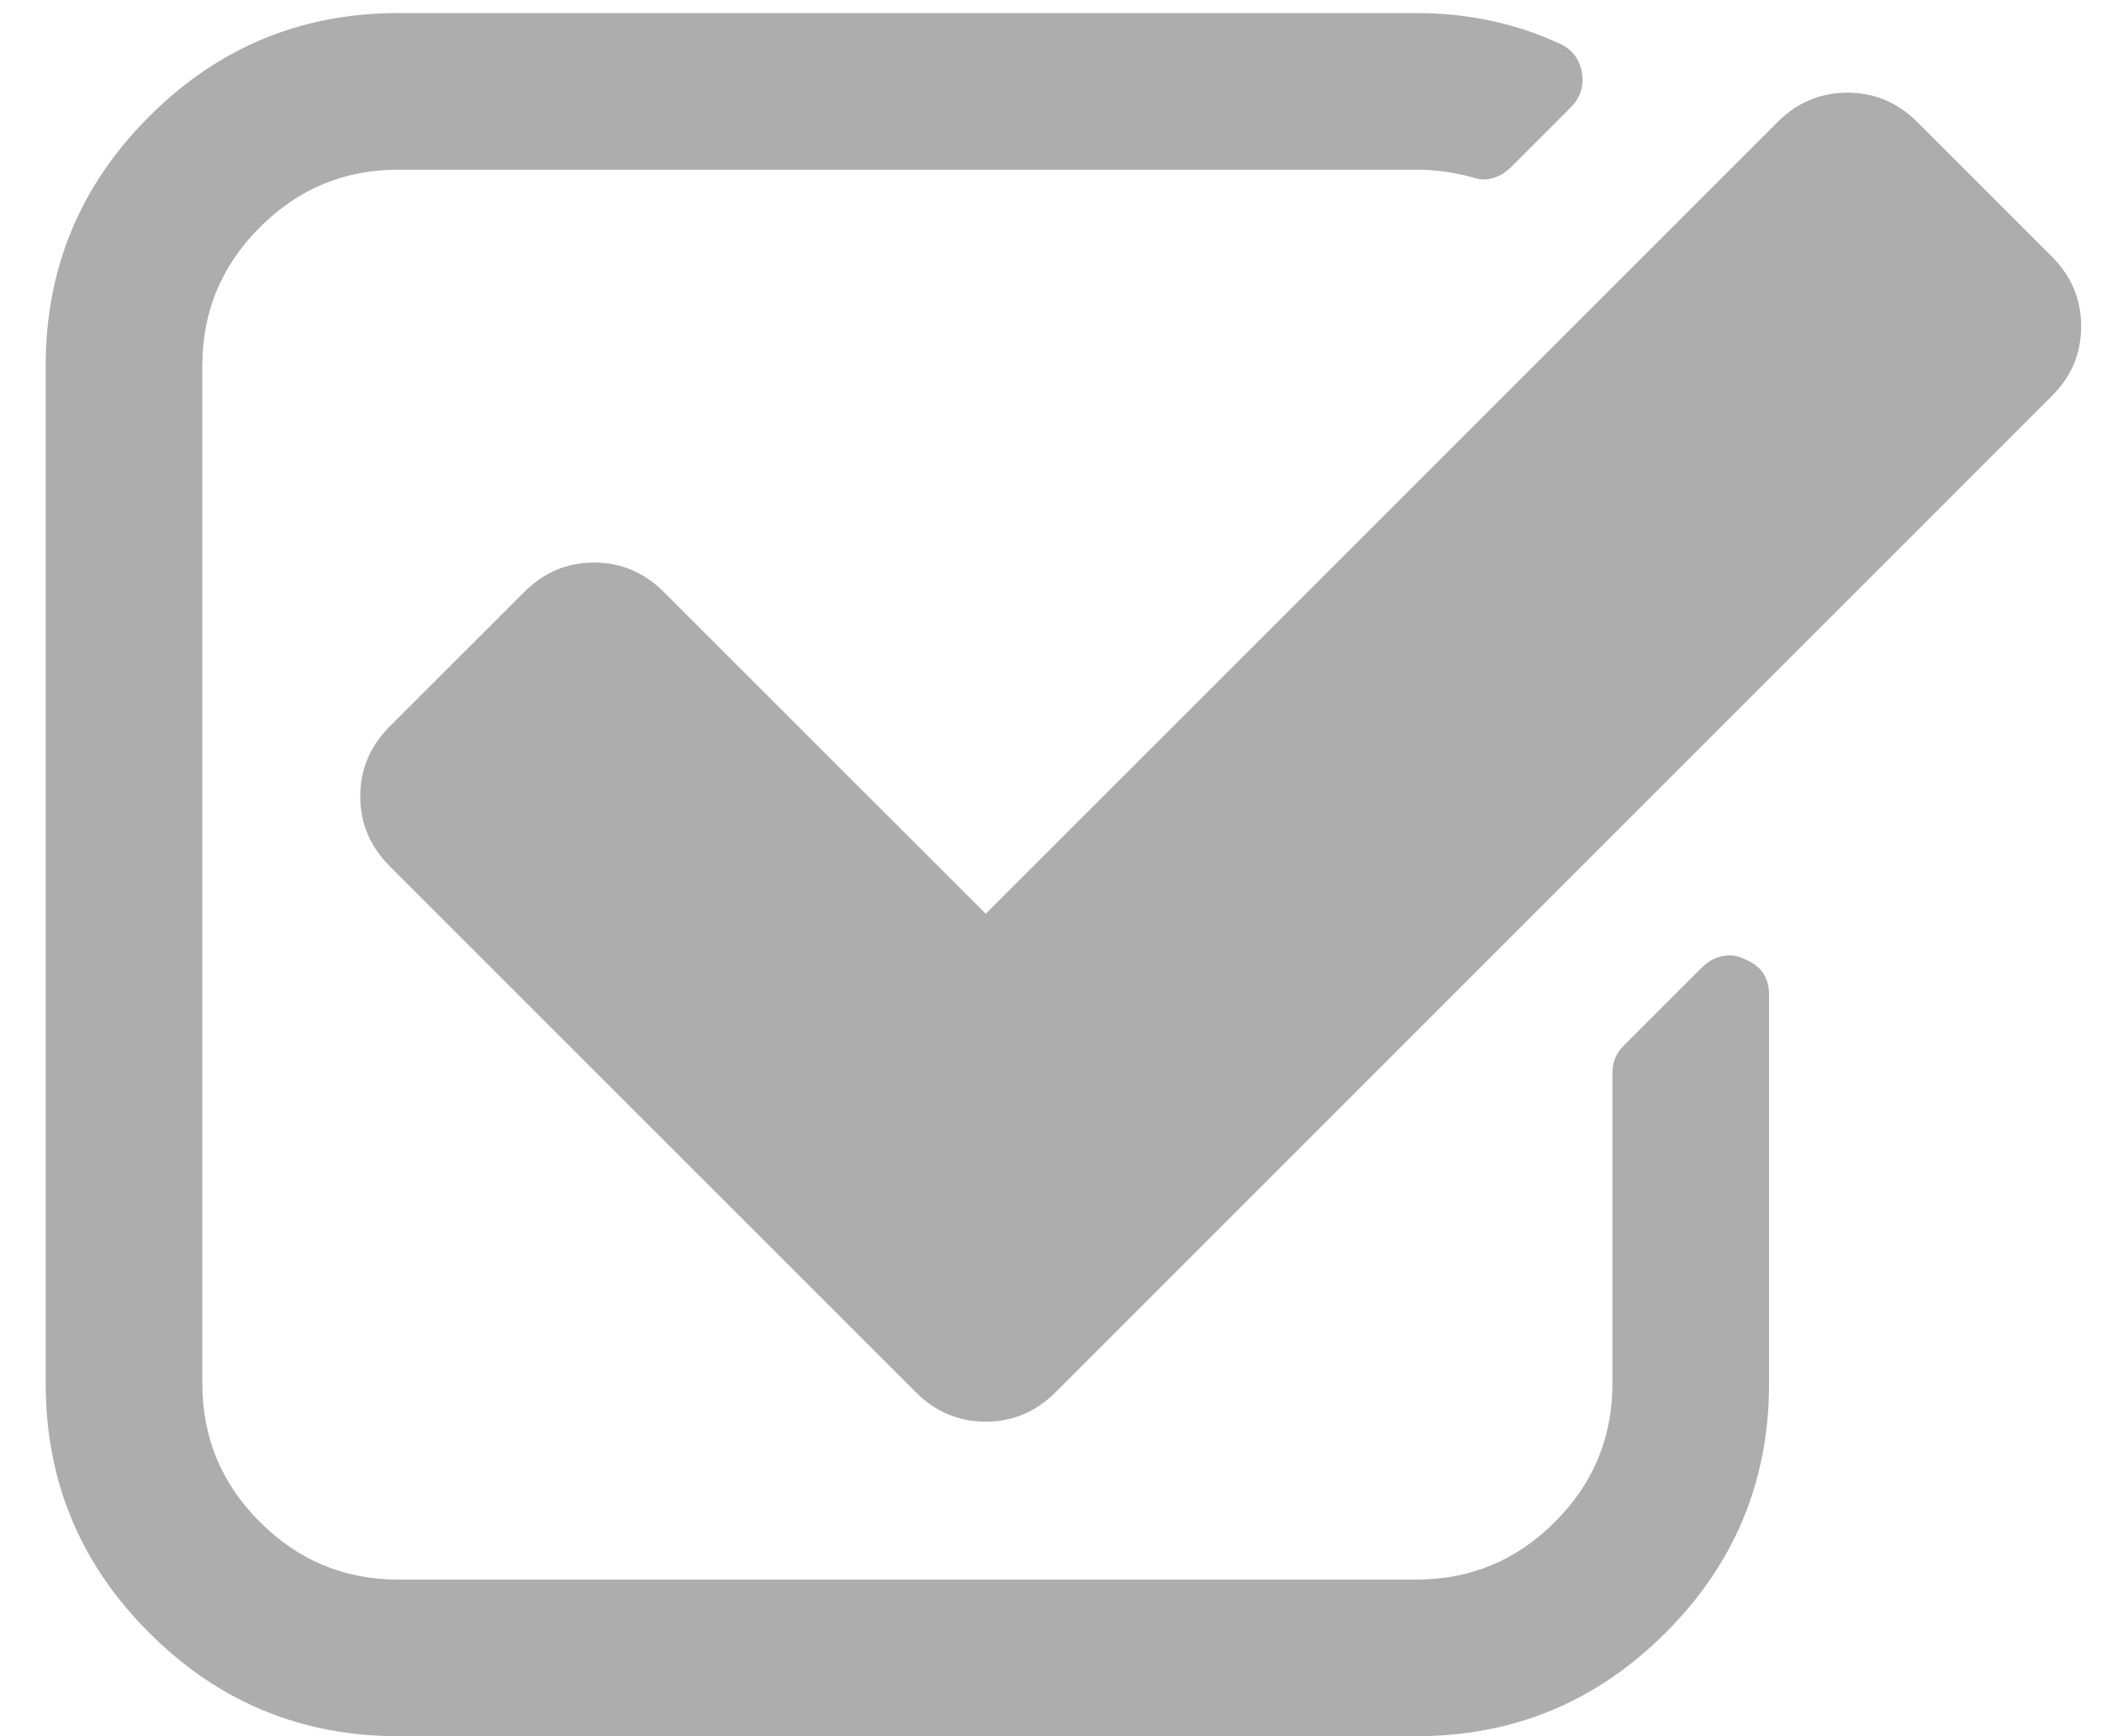 <?xml version="1.0" encoding="UTF-8"?>
<svg width="23px" height="19px" viewBox="0 0 23 19" version="1.1" xmlns="http://www.w3.org/2000/svg" xmlns:xlink="http://www.w3.org/1999/xlink">
    <title></title>
    <g id="Starfish" stroke="none" stroke-width="1" fill="none" fill-rule="evenodd">
        <g id="Starfish---Tools---First-view" transform="translate(-216, -800)" fill="#ADADAD" fill-rule="nonzero">
            <g id="component-/-main-navigation" transform="translate(0, 786)">
                <g id="Group-2" transform="translate(202, 14.143)">
                    <path d="M29.5,18.857 C30.562,18.857 31.471,18.48 32.225,17.725 C32.98,16.971 33.357,16.062 33.357,15 L33.357,15 L33.357,10.741 C33.357,10.554 33.268,10.424 33.089,10.353 C33.036,10.326 32.982,10.312 32.929,10.312 C32.812,10.312 32.71,10.357 32.621,10.446 L32.621,10.446 L31.763,11.304 C31.683,11.384 31.643,11.482 31.643,11.598 L31.643,11.598 L31.643,15 C31.643,15.589 31.433,16.094 31.013,16.513 C30.594,16.933 30.089,17.143 29.5,17.143 L29.5,17.143 L18.357,17.143 C17.768,17.143 17.263,16.933 16.844,16.513 C16.424,16.094 16.214,15.589 16.214,15 L16.214,15 L16.214,3.857 C16.214,3.268 16.424,2.763 16.844,2.344 C17.263,1.924 17.768,1.714 18.357,1.714 L18.357,1.714 L29.5,1.714 C29.696,1.714 29.897,1.741 30.103,1.795 C30.156,1.812 30.196,1.821 30.223,1.821 C30.339,1.821 30.442,1.777 30.531,1.688 L30.531,1.688 L31.188,1.031 C31.295,0.924 31.335,0.795 31.308,0.643 C31.281,0.5 31.201,0.397 31.067,0.335 C30.585,0.112 30.062,5.68434189e-14 29.5,5.68434189e-14 L29.5,5.68434189e-14 L18.357,5.68434189e-14 C17.295,5.68434189e-14 16.386,0.377 15.632,1.132 C14.877,1.886 14.5,2.795 14.5,3.857 L14.5,3.857 L14.5,15 C14.5,16.062 14.877,16.971 15.632,17.725 C16.386,18.48 17.295,18.857 18.357,18.857 L18.357,18.857 L29.5,18.857 Z M24.786,15.415 C25.08,15.415 25.335,15.308 25.549,15.094 L25.549,15.094 L36.451,4.192 C36.665,3.978 36.772,3.723 36.772,3.429 C36.772,3.134 36.665,2.879 36.451,2.665 L36.451,2.665 L34.978,1.192 C34.763,0.978 34.509,0.871 34.214,0.871 C33.92,0.871 33.665,0.978 33.451,1.192 L33.451,1.192 L24.786,9.857 L21.263,6.335 C21.049,6.121 20.795,6.013 20.5,6.013 C20.205,6.013 19.951,6.121 19.737,6.335 L19.737,6.335 L18.263,7.808 C18.049,8.022 17.942,8.277 17.942,8.571 C17.942,8.866 18.049,9.121 18.263,9.335 L18.263,9.335 L24.022,15.094 C24.237,15.308 24.491,15.415 24.786,15.415 Z" id=""></path>
                </g>
            </g>
        </g>
    </g>
</svg>